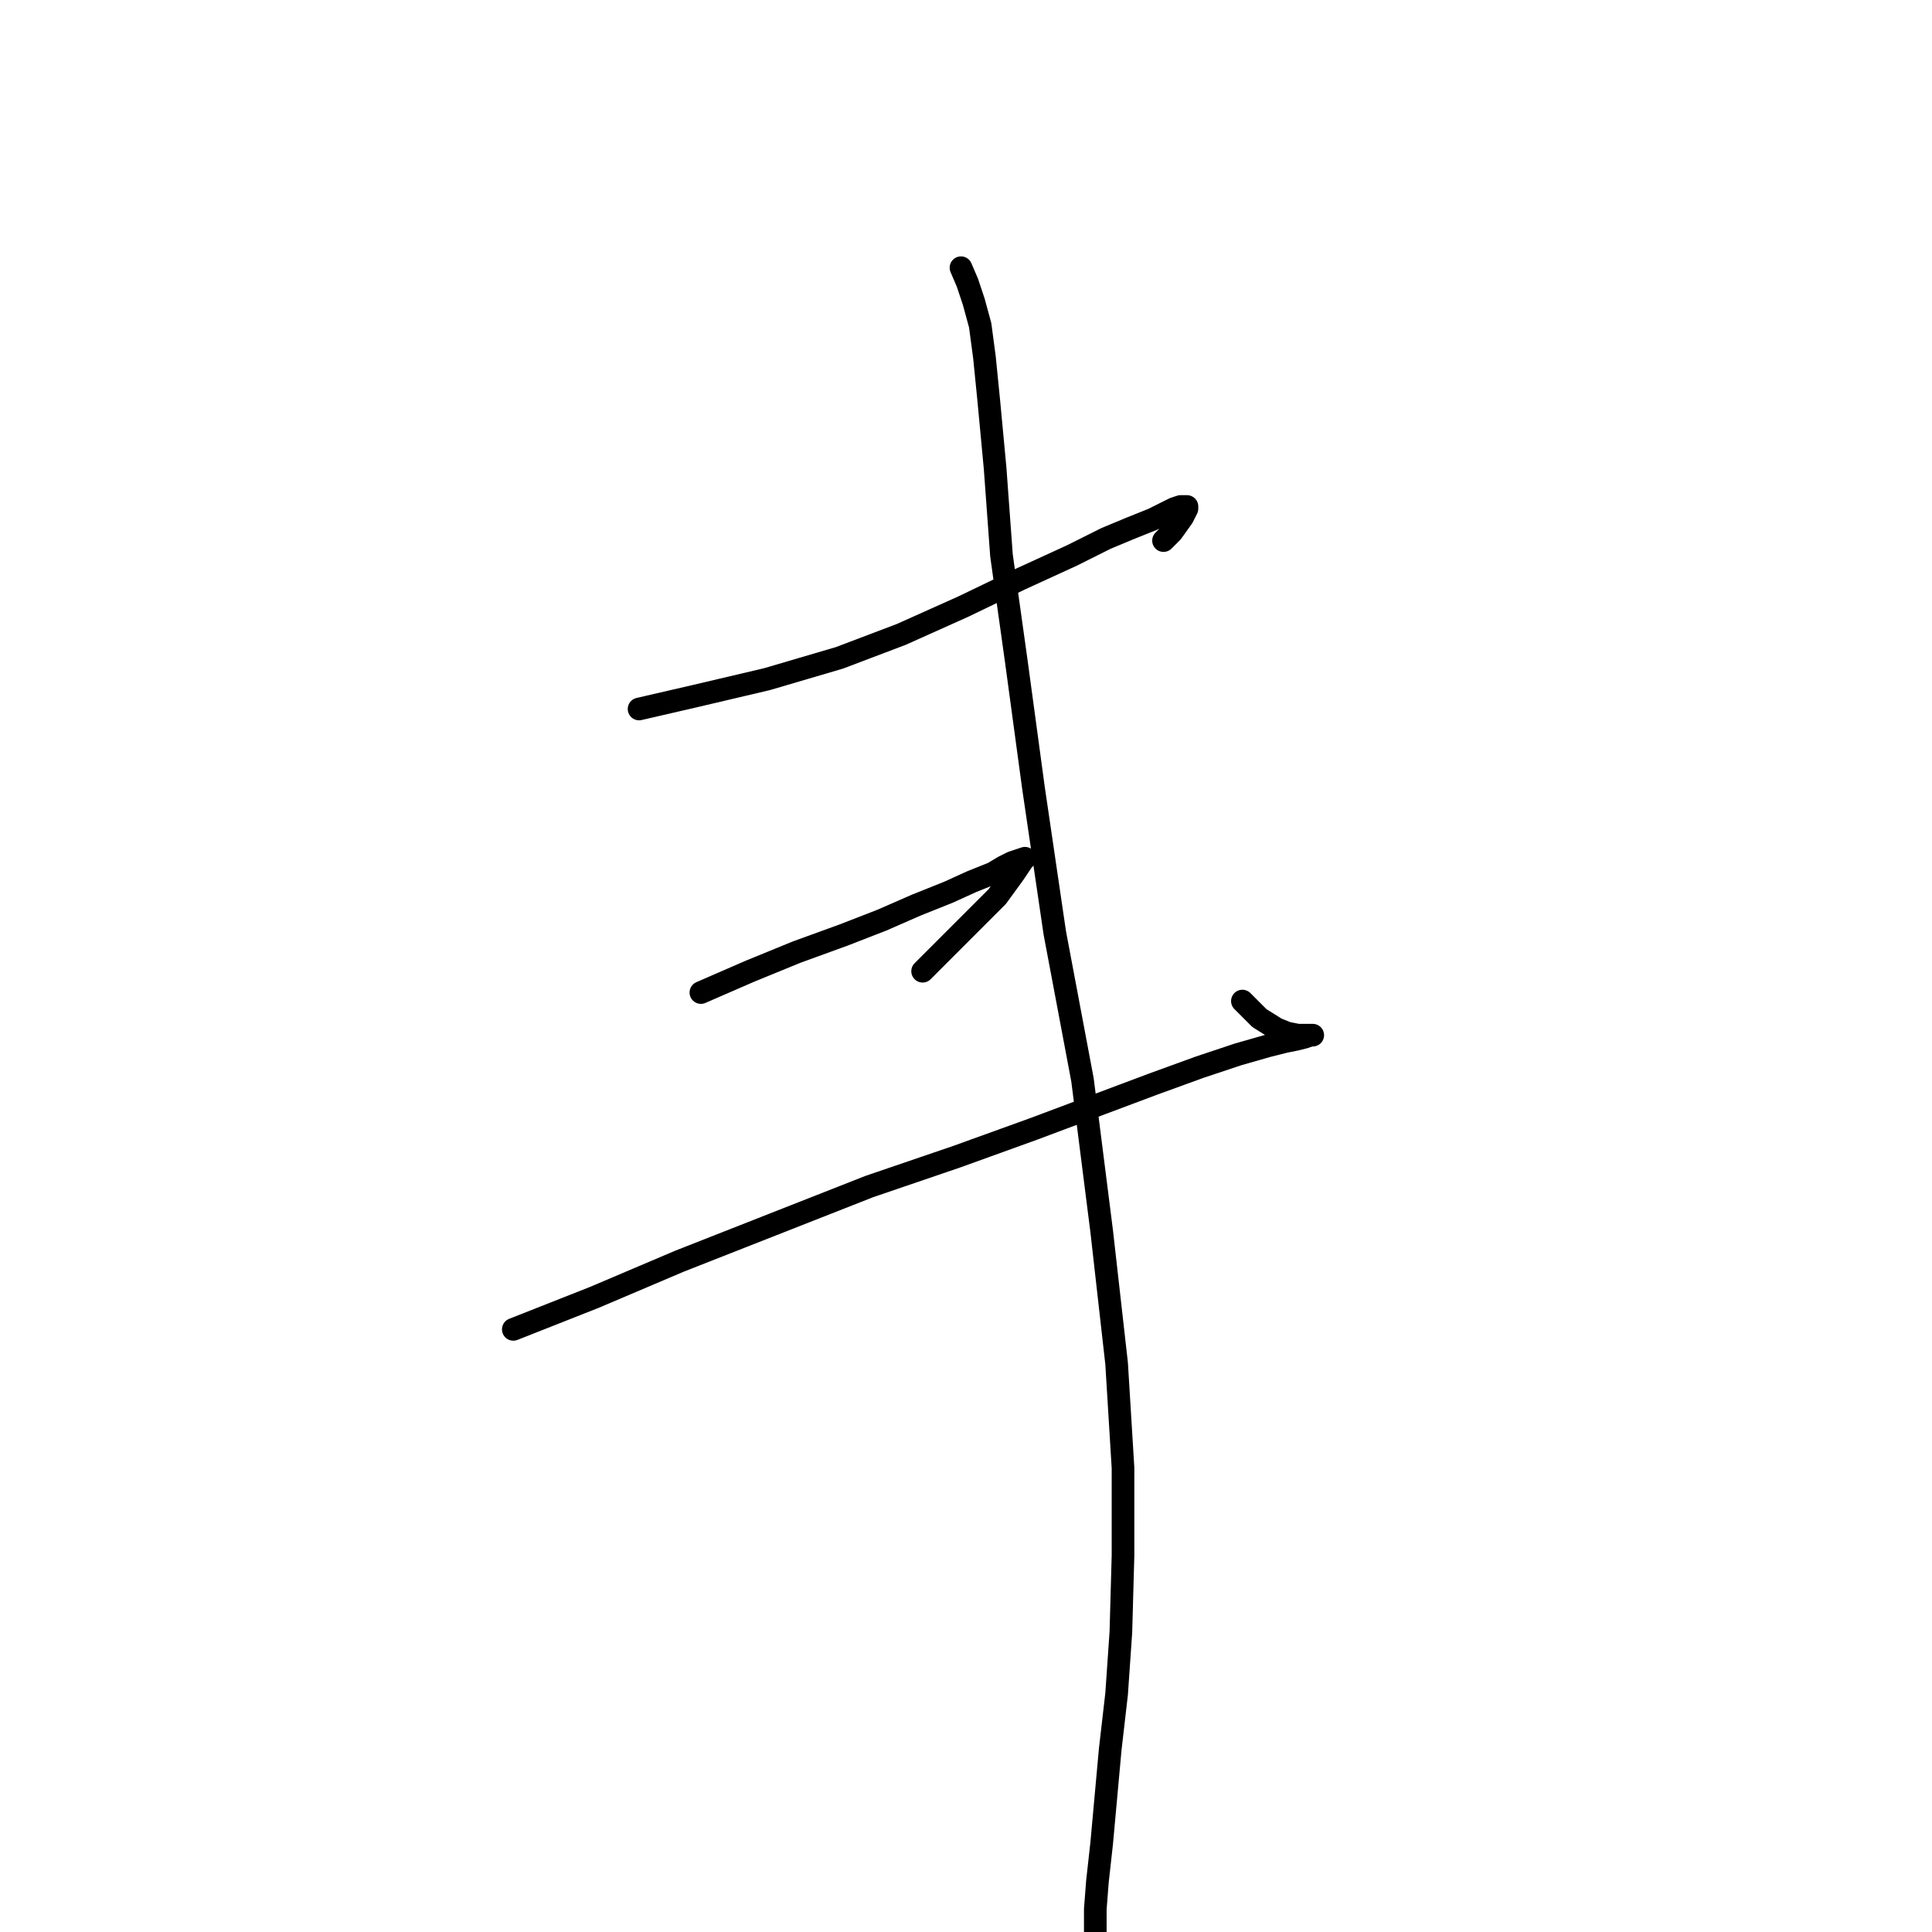 <?xml version="1.0" standalone="no"?>
    <svg width="256" height="256" xmlns="http://www.w3.org/2000/svg" version="1.1">
    <polyline stroke="black" stroke-width="3" stroke-linecap="round" fill="transparent" stroke-linejoin="round" points="84.681 93.946 92.026 92.252 101.63 89.992 111.235 87.167 119.427 84.06 127.618 80.387 135.245 76.715 142.025 73.608 146.545 71.348 149.935 69.936 152.759 68.806 154.454 67.958 155.584 67.393 156.432 67.111 156.997 67.111 157.279 67.111 157.279 67.393 156.714 68.523 155.302 70.501 154.172 71.63 154.172 71.63 " />
        <polyline stroke="black" stroke-width="3" stroke-linecap="round" fill="transparent" stroke-linejoin="round" points="92.873 131.517 99.37 128.692 105.585 126.149 111.8 123.889 116.884 121.912 121.404 119.935 125.641 118.24 128.748 116.827 131.573 115.698 132.986 114.85 134.116 114.285 134.963 114.003 135.81 113.72 135.528 114.003 134.398 115.698 132.138 118.805 127.901 123.042 122.251 128.692 122.251 128.692 " />
        <polyline stroke="black" stroke-width="3" stroke-linecap="round" fill="transparent" stroke-linejoin="round" points="68.015 176.149 78.749 171.911 90.048 167.109 115.189 157.222 126.771 153.268 136.94 149.595 145.98 146.206 152.759 143.663 158.974 141.403 164.059 139.708 168.013 138.579 170.273 138.014 171.686 137.731 172.815 137.449 173.663 137.166 173.945 137.166 173.663 137.166 173.38 137.166 172.815 137.166 171.968 137.166 170.556 136.884 169.143 136.319 166.883 134.906 164.624 132.646 164.624 132.646 " />
        <polyline stroke="black" stroke-width="3" stroke-linecap="round" fill="transparent" stroke-linejoin="round" points="127.336 35.473 128.183 37.45 129.031 39.993 129.878 43.1 130.443 47.337 131.008 52.987 131.856 62.026 132.703 73.608 134.681 87.732 136.94 104.398 139.765 123.607 143.437 143.098 145.98 163.154 147.957 180.668 148.805 194.51 148.805 206.092 148.522 216.261 147.957 224.453 147.11 231.797 146.545 238.012 145.98 244.227 145.415 249.311 145.132 252.984 145.132 255.526 145.132 257.221 145.132 258.351 145.132 259.198 145.132 259.198 " />
        </svg>